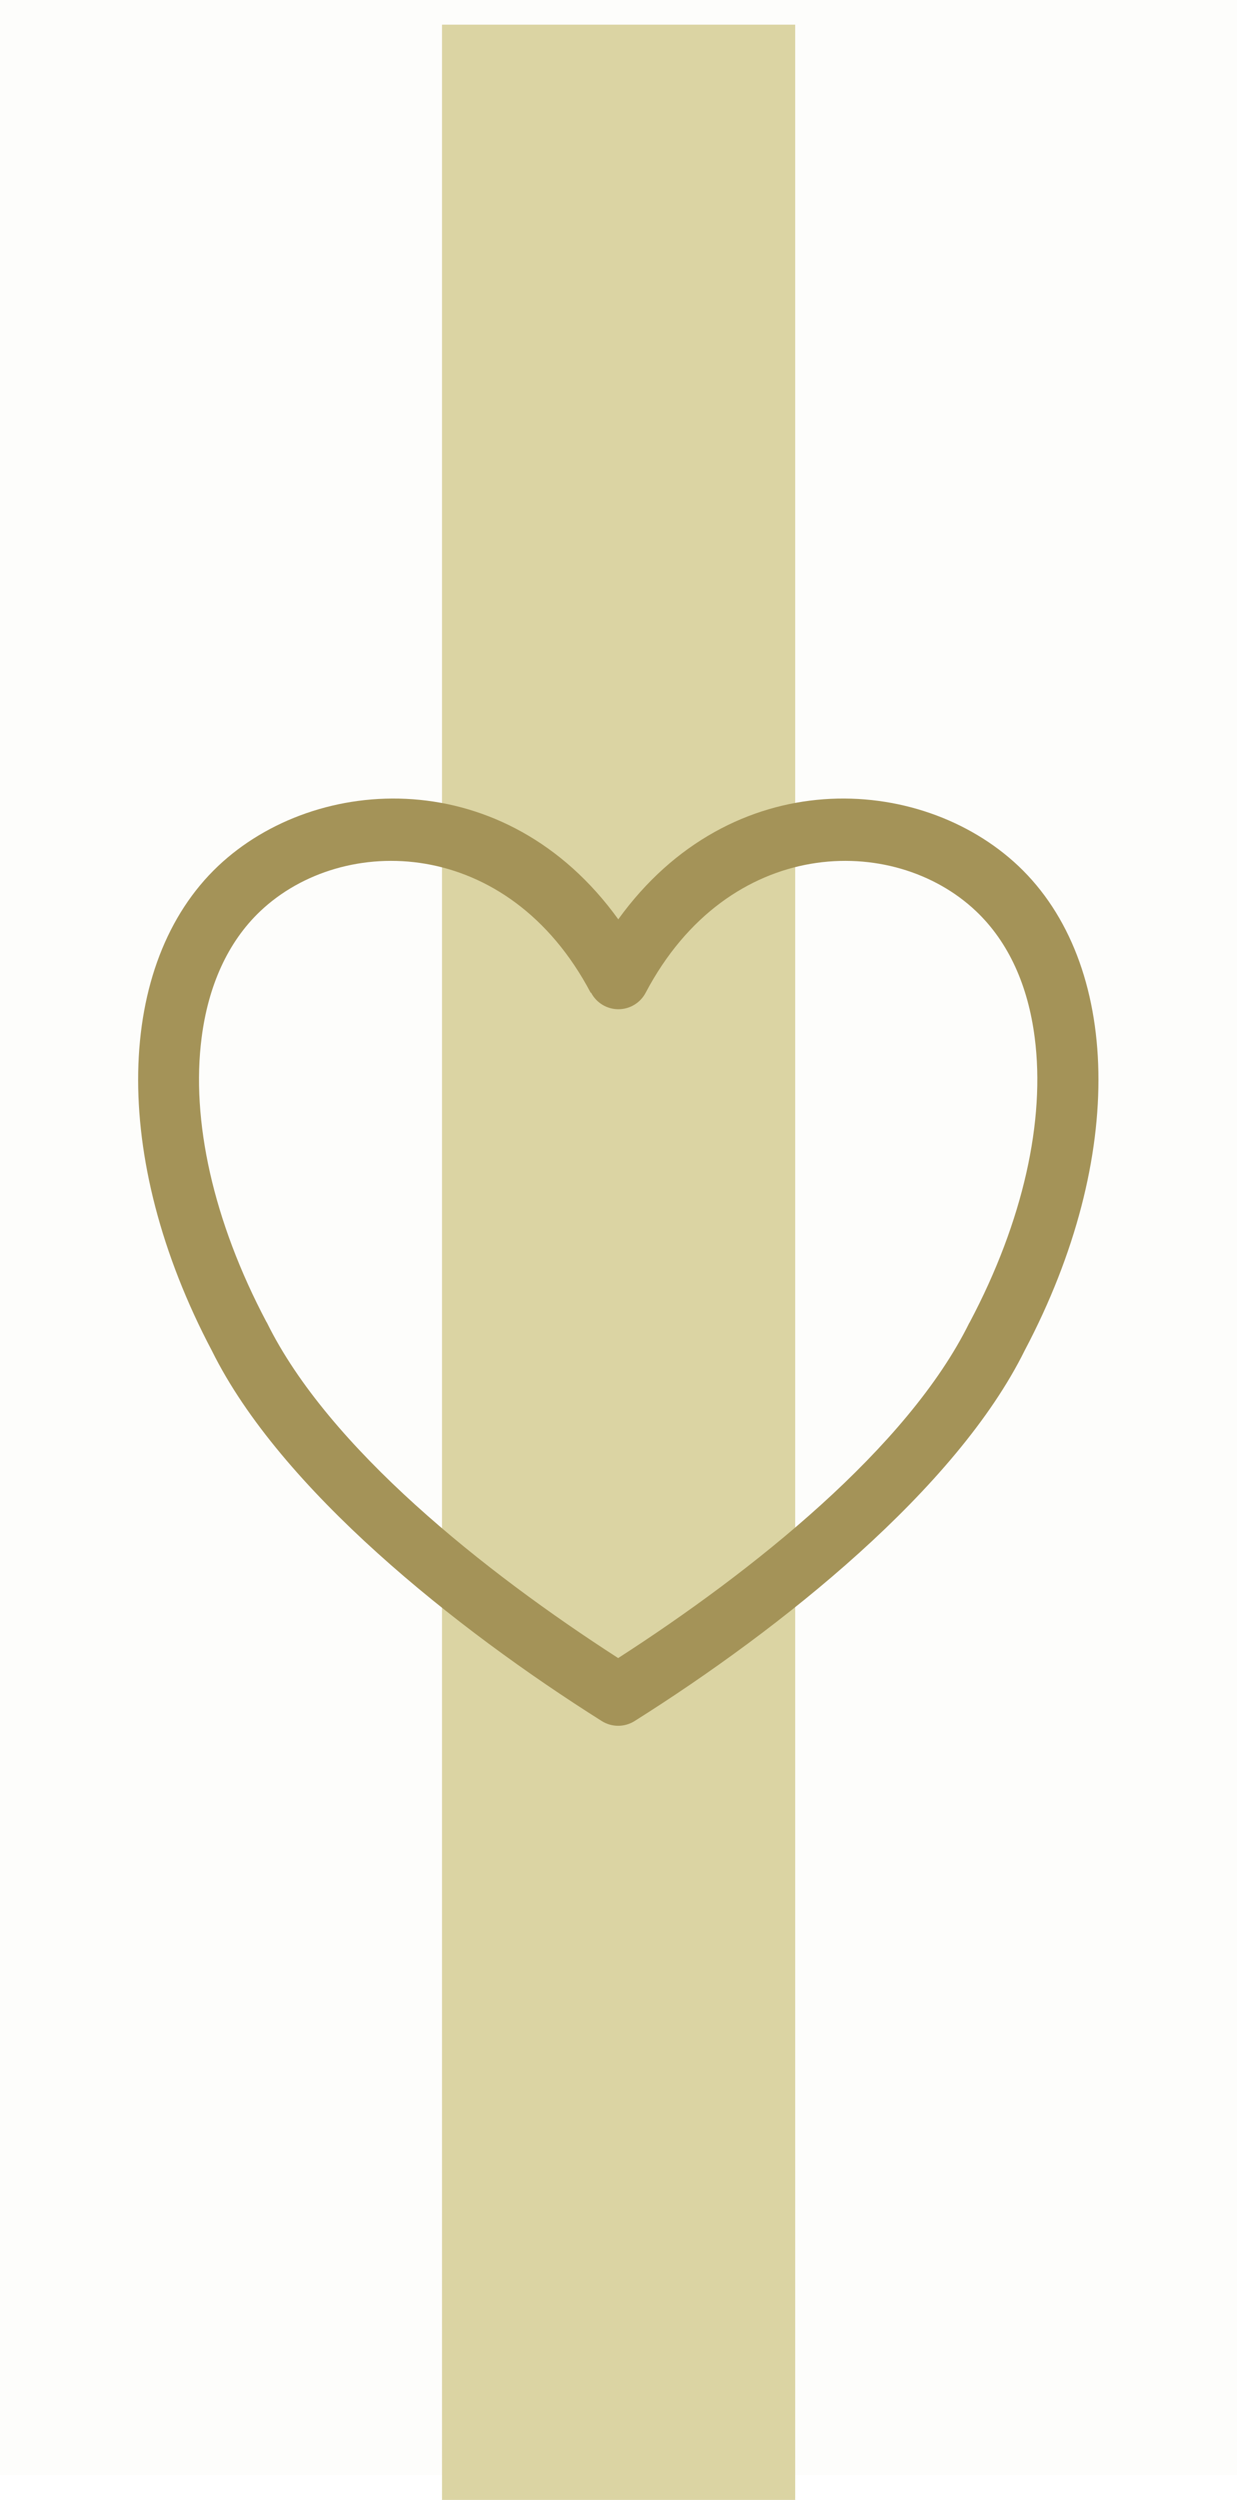 <?xml version="1.0" encoding="UTF-8"?>
<svg id="Ebene_2" data-name="Ebene 2" xmlns="http://www.w3.org/2000/svg" viewBox="0 0 56.25 113.62">
  <defs>
    <style>
      .cls-1 {
        fill: rgba(219, 212, 163, .05);
      }

      .cls-2 {
        fill: #dbd4a3;
      }

      .cls-3 {
        fill: #a49358;
        fill-rule: evenodd;
      }
    </style>
  </defs>
  <g id="Ebene_1-2" data-name="Ebene 1">
    <g id="Ebene9">
      <g id="Ebene28">
        <rect class="cls-1" width="56.25" height="112.5"/>
        <rect class="cls-2" x="20.1" y="1.12" width="16.06" height="112.5"/>
        <path class="cls-3" d="m28.12,41.79c-5.12-7.11-13.73-6.65-18.2-2.43-4.66,4.41-4.94,13.22-.28,22.04,3.11,6.28,11.06,12.62,17.72,16.82.46.29,1.04.29,1.5,0,6.67-4.2,14.63-10.55,17.74-16.85,4.65-8.8,4.37-17.6-.29-22.01-4.47-4.22-13.07-4.68-18.2,2.43h0Zm-1.24,3.33c.24.46.72.75,1.24.75s1-.29,1.24-.75c3.76-7.12,11.26-7.27,15.02-3.71h0c1.5,1.42,2.37,3.41,2.67,5.74.49,3.77-.52,8.35-2.95,12.94,0,.01-.01.02-.02.03-2.8,5.68-9.87,11.31-15.97,15.24-6.1-3.93-13.17-9.56-15.97-15.24,0-.01-.01-.02-.02-.03-2.43-4.59-3.44-9.18-2.95-12.94.3-2.32,1.17-4.32,2.67-5.74,3.76-3.56,11.26-3.41,15.02,3.71Z"/>
      </g>
    </g>
  </g>
</svg>